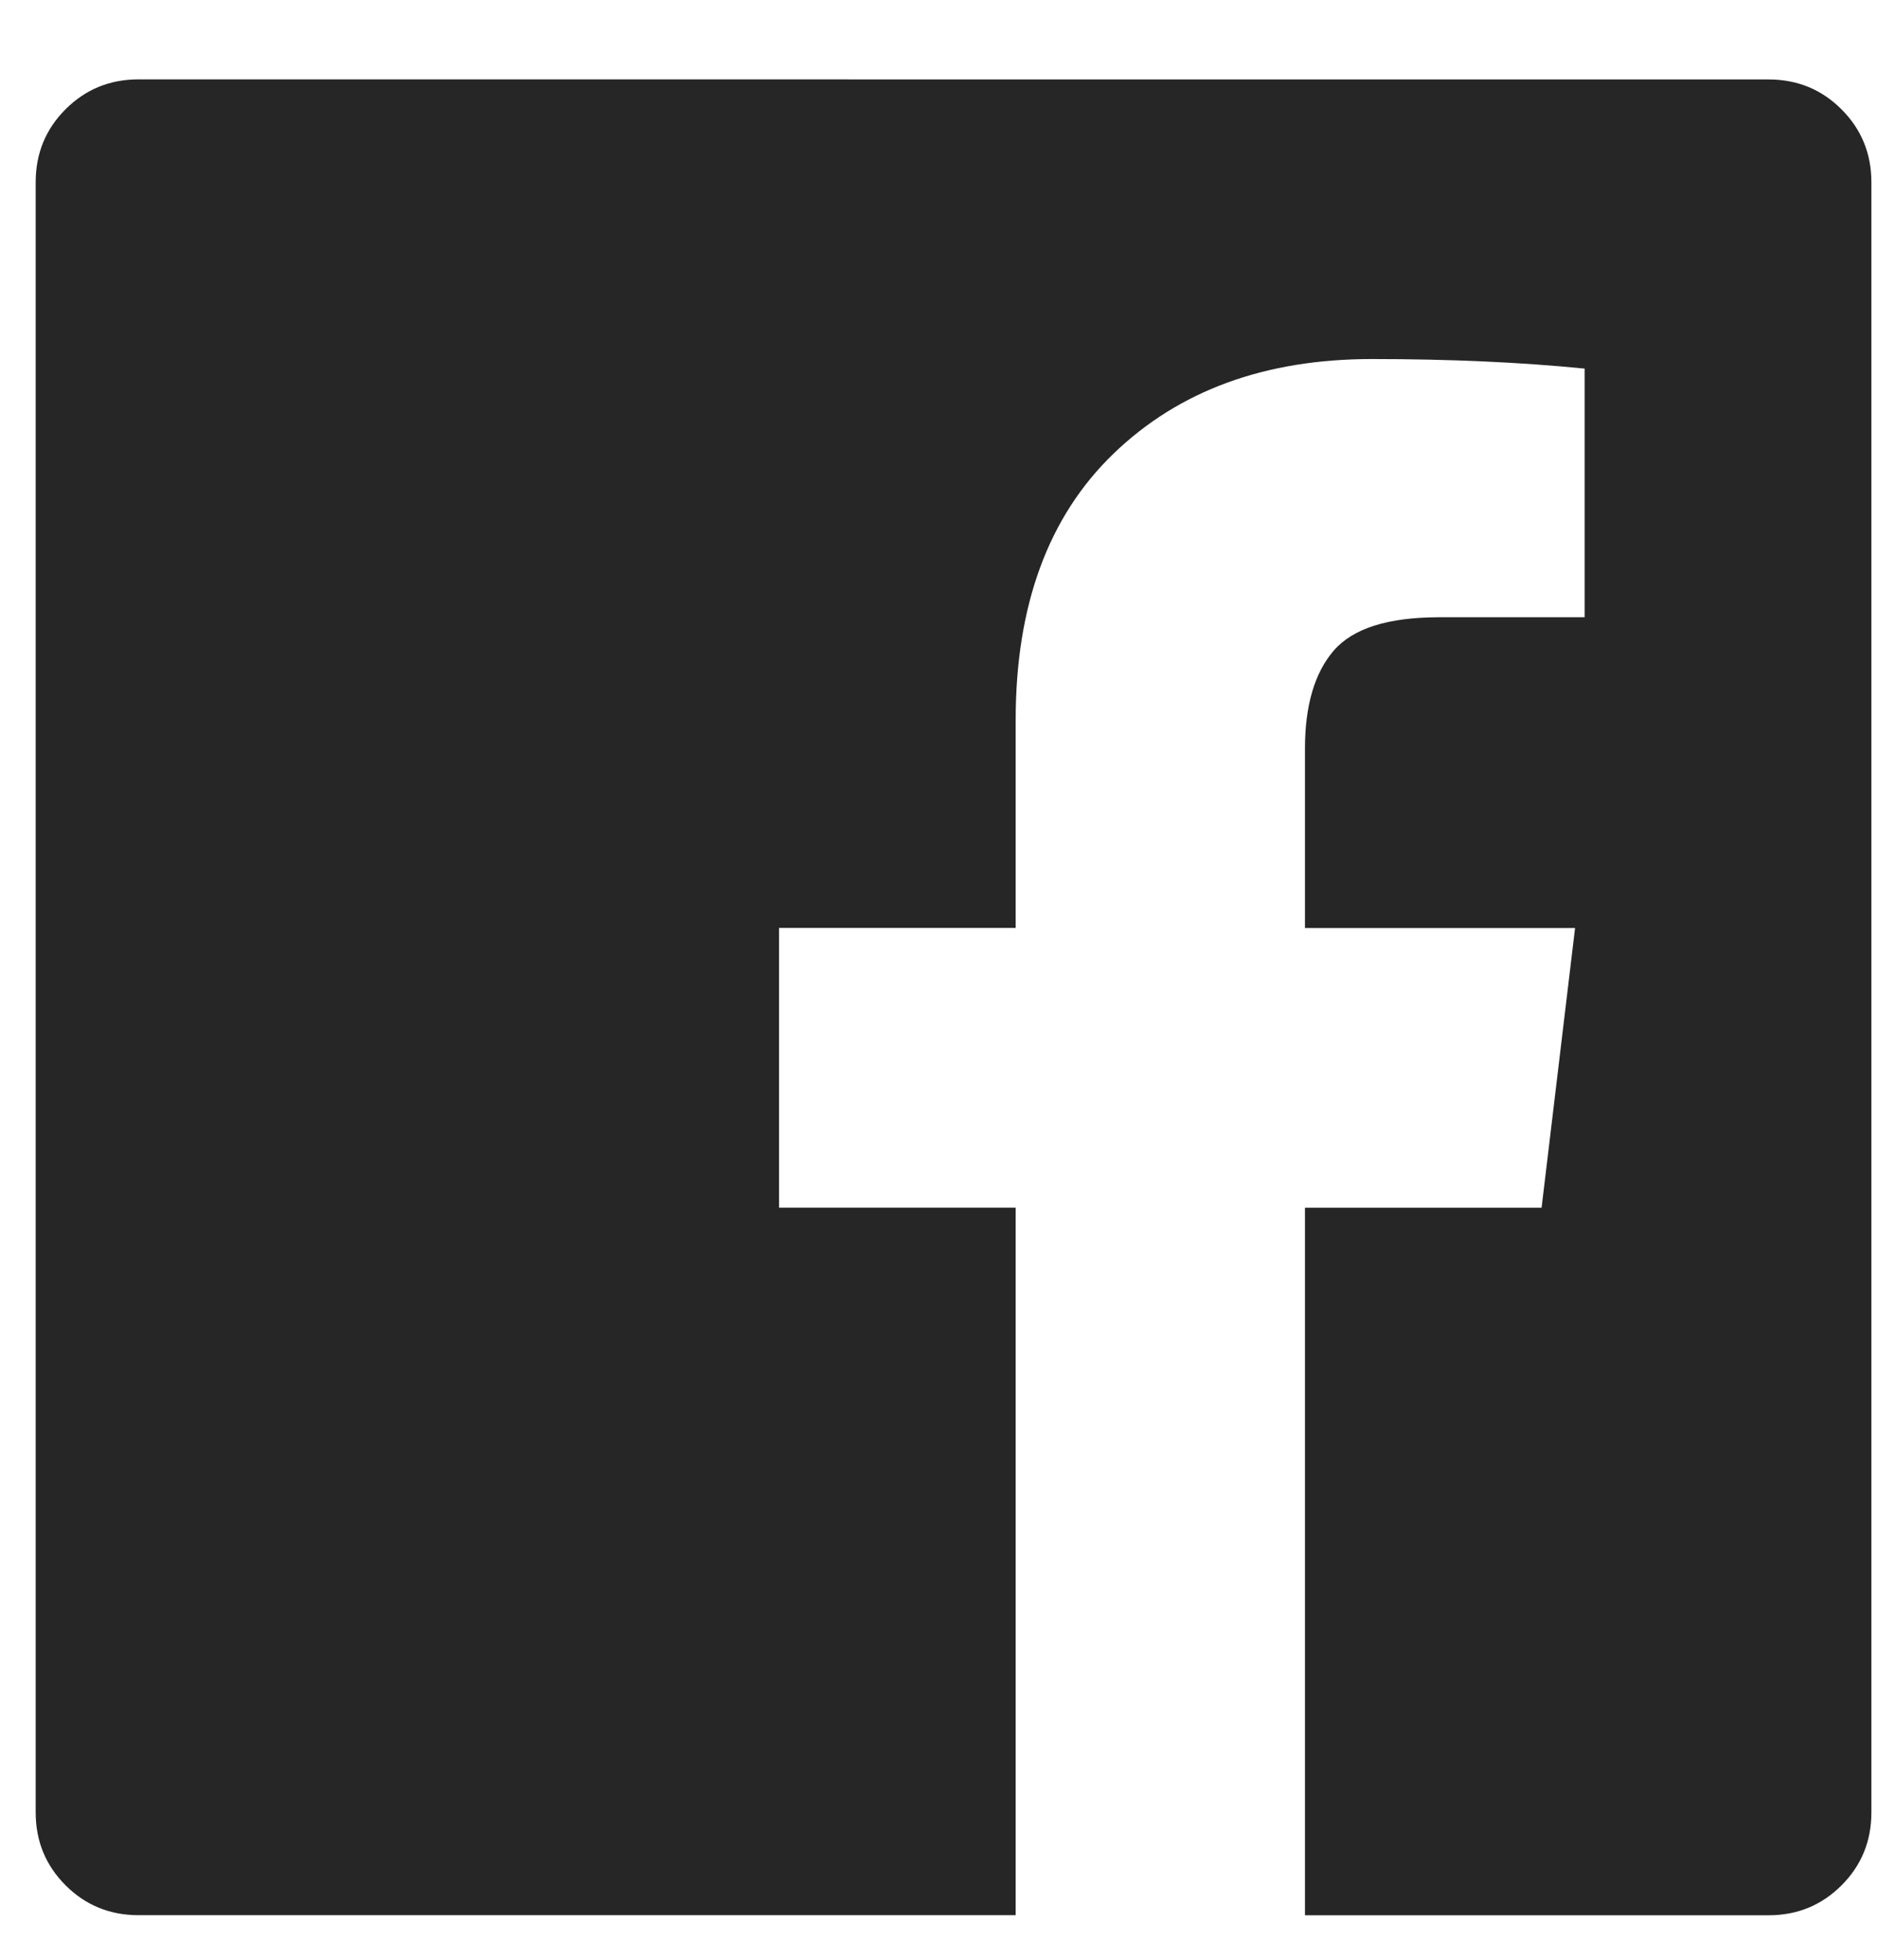 <svg width="23" height="24" viewBox="0 0 23 24" fill="none" xmlns="http://www.w3.org/2000/svg">
<path d="M21.66 0.973C22.011 0.973 22.309 1.095 22.553 1.339C22.797 1.583 22.919 1.881 22.919 2.232V22.196C22.919 22.548 22.797 22.845 22.553 23.089C22.309 23.333 22.011 23.455 21.66 23.455H15.982V14.79H18.88L19.29 11.365H15.982V9.169C15.982 8.642 16.099 8.242 16.333 7.969C16.568 7.696 16.997 7.56 17.621 7.559H19.407V4.514C18.626 4.436 17.757 4.397 16.801 4.397C15.494 4.397 14.44 4.782 13.639 5.554C12.839 6.325 12.439 7.413 12.439 8.818V11.364H9.541V14.789H12.439V23.454H1.696C1.345 23.454 1.047 23.332 0.803 23.088C0.559 22.844 0.437 22.546 0.437 22.195V2.231C0.437 1.88 0.559 1.582 0.803 1.338C1.047 1.094 1.345 0.972 1.696 0.972L21.66 0.973Z" fill="#262626"/>
</svg>
